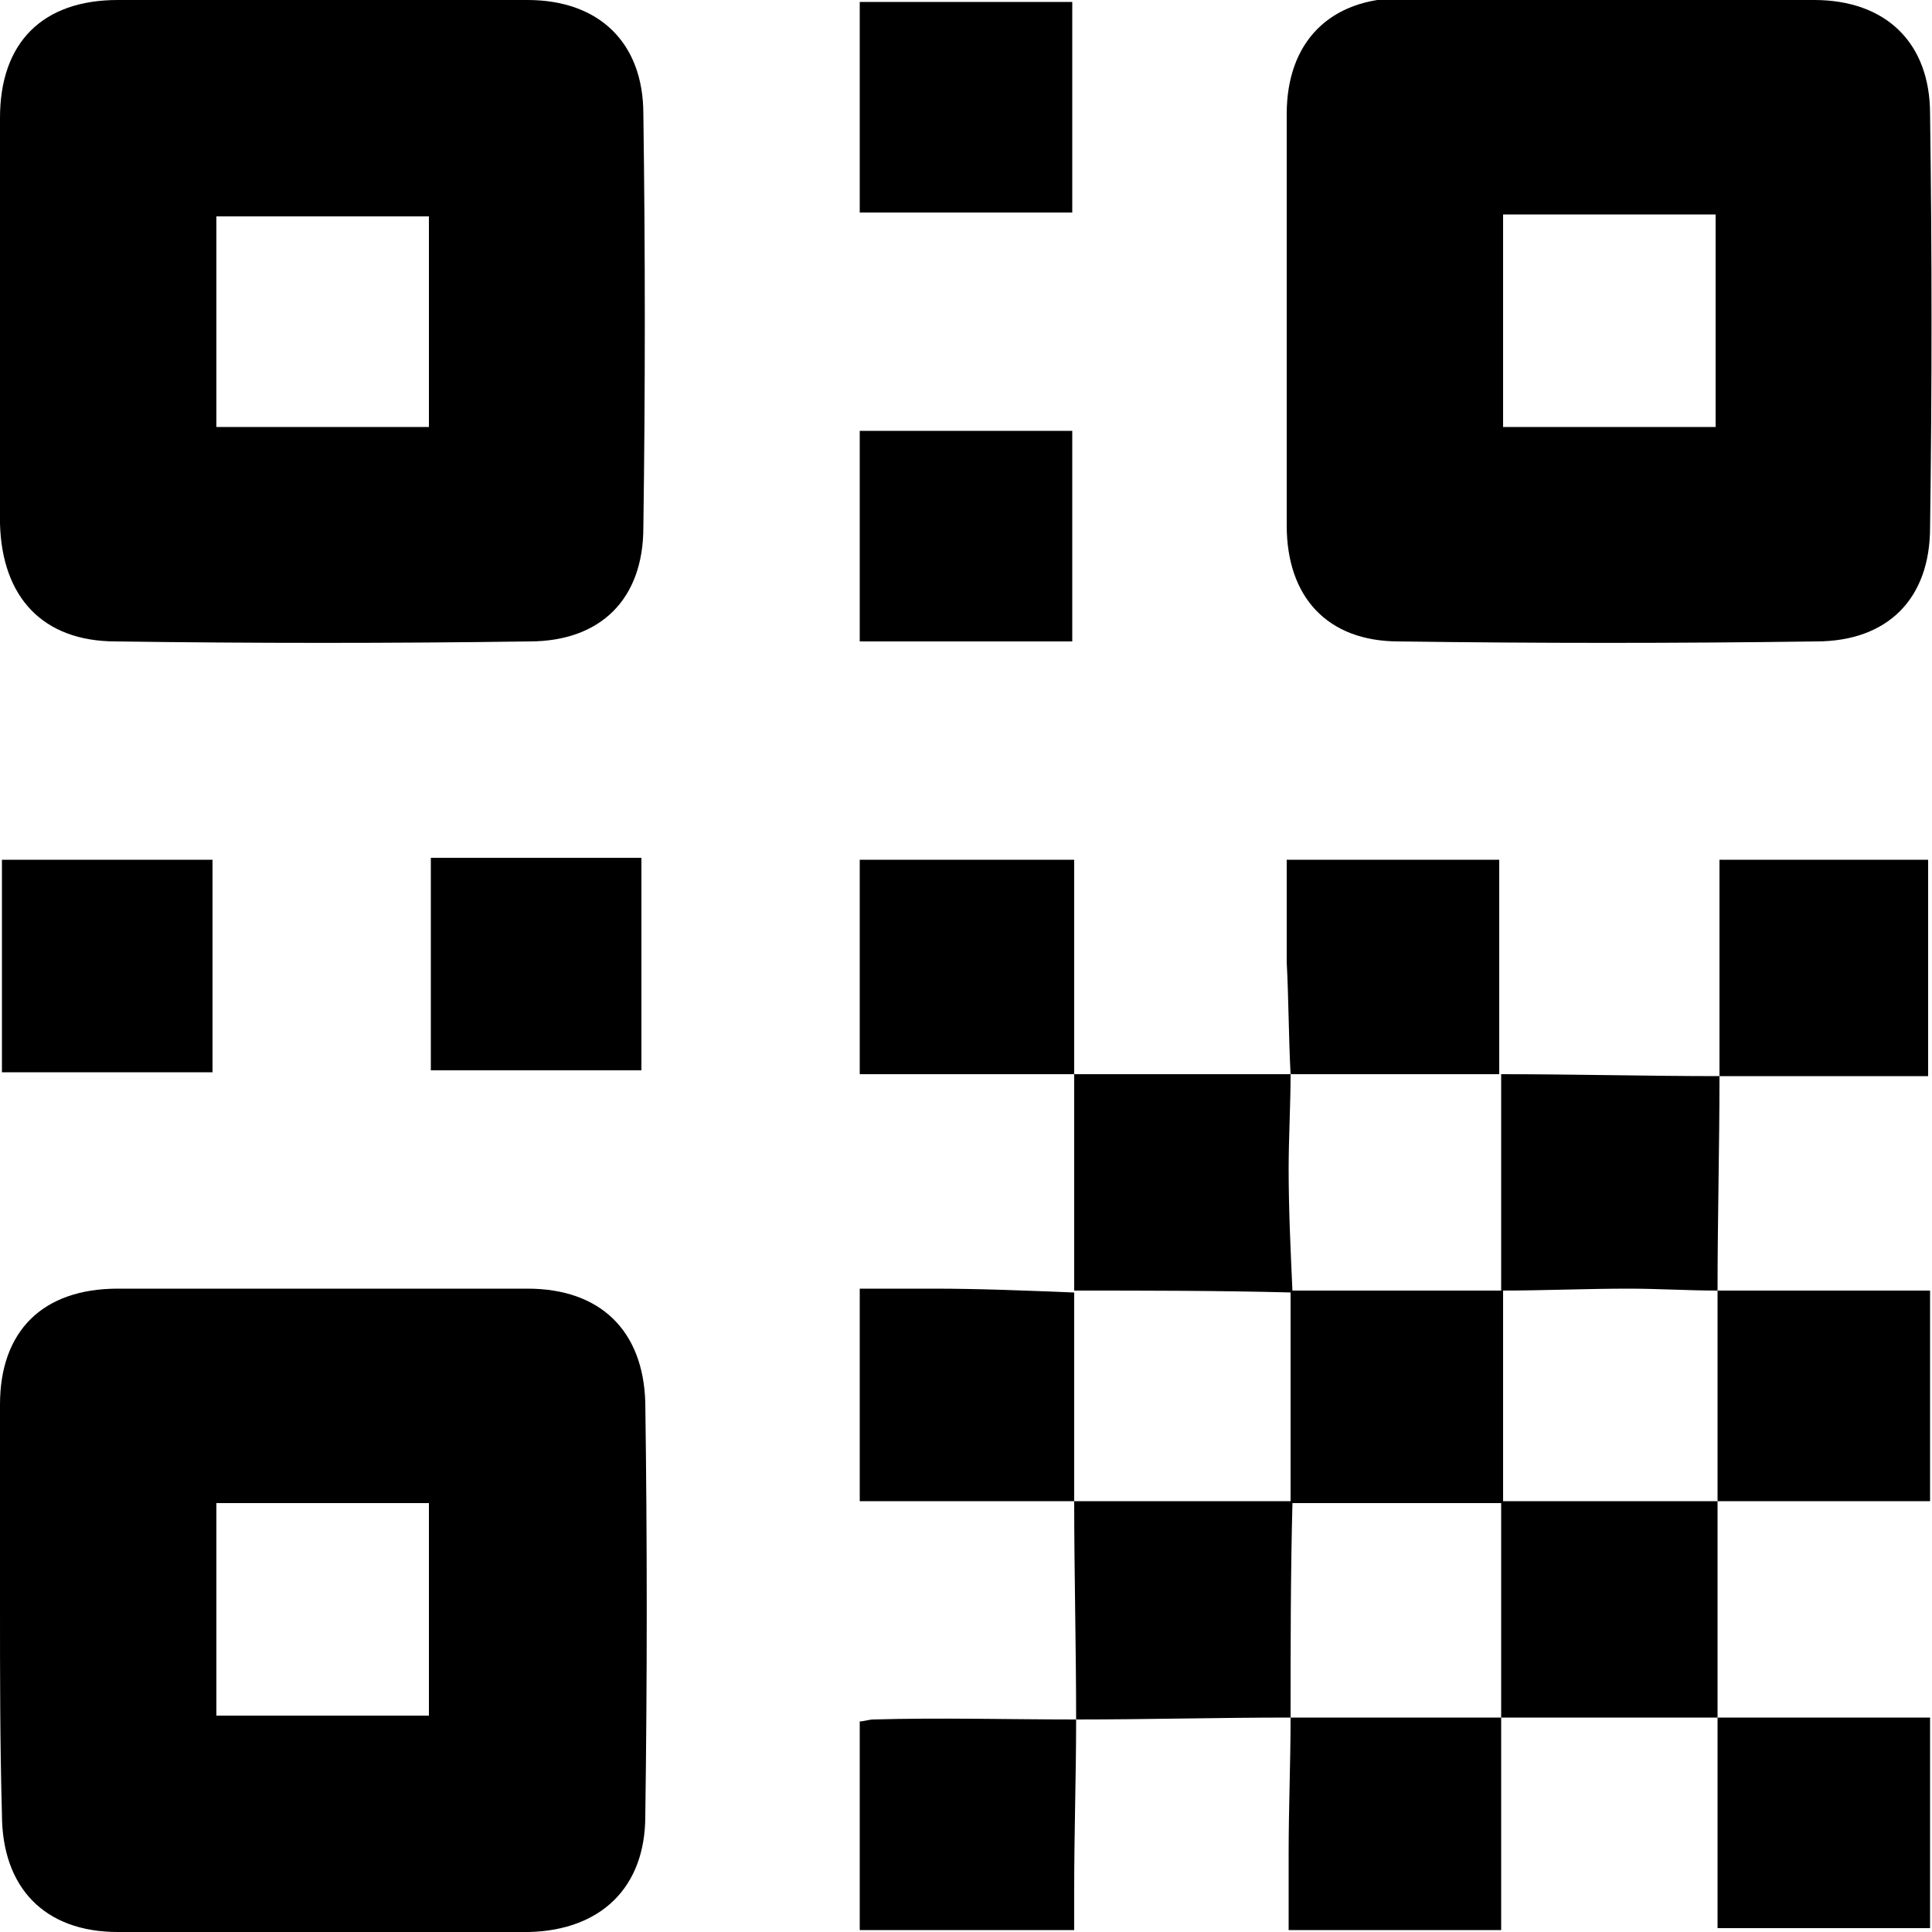<?xml version="1.0" encoding="utf-8"?>
<!-- Generator: Adobe Illustrator 21.1.0, SVG Export Plug-In . SVG Version: 6.00 Build 0)  -->
<svg version="1.1" id="圖層_1" xmlns="http://www.w3.org/2000/svg" xmlns:xlink="http://www.w3.org/1999/xlink" x="0px" y="0px"
	 viewBox="0 0 100 100" style="enable-background:new 0 0 100 100;" xml:space="preserve">
<g>
	<g>
		<path d="M16.8,0c3.5,0,7,0,10.5,0c3.7,0,6,2.2,6,5.9c0.1,7.1,0.1,14.3,0,21.4c0,3.7-2.2,5.9-5.9,5.9c-7.1,0.1-14.3,0.1-21.4,0
			c-3.8,0-5.9-2.3-6-6.1c0-7,0-14,0-21C0,2.2,2.2,0,6.1,0C9.7,0,13.2,0,16.8,0z M22.2,11.2c-3.8,0-7.4,0-11,0c0,3.7,0,7.3,0,10.9
			c3.7,0,7.3,0,11,0C22.2,18.4,22.2,14.8,22.2,11.2z"/>
		<path d="M83.4,0c3.5,0,7,0,10.5,0c3.7,0,6,2.2,6,5.9c0.1,7.1,0.1,14.3,0,21.4c0,3.7-2.2,5.9-5.9,5.9c-7.2,0.1-14.4,0.1-21.6,0
			c-3.7,0-5.8-2.3-5.8-6c0-7.1,0-14.2,0-21.3c0-3.7,2.2-6,6-6C76.2,0,79.8,0,83.4,0z M77.8,11.1c0,3.7,0,7.3,0,11c3.7,0,7.3,0,11,0
			c0-3.7,0-7.3,0-11C85.1,11.1,81.5,11.1,77.8,11.1z"/>
		<path d="M0,83.2c0-3.5,0-7,0-10.5c0-3.8,2.2-6,6.1-6c7.1,0,14.1,0,21.2,0c3.8,0,6,2.2,6.1,5.9c0.1,7.1,0.1,14.3,0,21.4
			c0,3.7-2.3,5.9-6,6c-7.1,0-14.2,0-21.3,0c-3.8,0-6-2.3-6-6.1C0,90.3,0,86.7,0,83.2z M11.2,88.8c3.7,0,7.3,0,11,0c0-3.7,0-7.3,0-11
			c-3.7,0-7.3,0-11,0C11.2,81.5,11.2,85.1,11.2,88.8z"/>
		<path d="M88.9,77.7c0,3.7,0,7.5,0,11.2l0,0c-3.7,0-7.5,0-11.2,0l0,0c0-3.7,0-7.5,0-11.2C81.4,77.7,85.2,77.7,88.9,77.7L88.9,77.7z
			"/>
		<path d="M66.8,88.9c-3.7,0-7.4,0.1-11.1,0.1l0,0c0-3.8-0.1-7.6-0.1-11.3l0,0c3.8,0,7.5,0,11.3,0C66.8,81.4,66.8,85.2,66.8,88.9
			L66.8,88.9z"/>
		<path d="M77.7,55.6c3.8,0,7.6,0.1,11.3,0.1l0,0c0,3.7-0.1,7.4-0.1,11.1l0,0c-1.5,0-3.1-0.1-4.6-0.1c-2.2,0-4.4,0.1-6.6,0.1
			C77.7,63.1,77.7,59.3,77.7,55.6L77.7,55.6z"/>
		<path d="M55.6,66.8c0-3.7,0-7.5,0-11.2l0,0c3.8,0,7.5,0,11.3,0h-0.1c0,1.6-0.1,3.3-0.1,4.9c0,2.1,0.1,4.2,0.2,6.4
			C63.1,66.8,59.3,66.8,55.6,66.8L55.6,66.8z"/>
		<path d="M55.6,55.6c-3.7,0-7.3,0-11.1,0c0-3.8,0-7.4,0-11.1c3.6,0,7.2,0,11.1,0C55.6,48.2,55.6,51.9,55.6,55.6L55.6,55.6z"/>
		<path d="M88.9,88.9c3.6,0,7.3,0,11,0c0,3.6,0,7.2,0,10.9c-3.6,0-7.2,0-11,0C88.9,96.2,88.9,92.5,88.9,88.9L88.9,88.9z"/>
		<path d="M89,55.7c0-3.7,0-7.4,0-11.2c3.6,0,7.1,0,10.8,0c0,3.6,0,7.3,0,11.2C96.2,55.7,92.6,55.7,89,55.7L89,55.7z"/>
		<path d="M22.3,44.4c3.7,0,7.2,0,10.9,0c0,3.7,0,7.3,0,11c-3.6,0-7.2,0-10.9,0C22.3,51.8,22.3,48.2,22.3,44.4z"/>
		<path d="M55.7,89c0,2.9-0.1,5.8-0.1,8.8c0,0.7,0,1.3,0,2.1c-3.7,0-7.4,0-11.1,0c0-3.6,0-7.2,0-10.8c0.2,0,0.5-0.1,0.7-0.1
			C48.7,88.9,52.2,89,55.7,89L55.7,89z"/>
		<path d="M55.5,22.3c0,3.6,0,7.2,0,10.9c-3.6,0-7.3,0-11,0c0-3.6,0-7.2,0-10.9C48.1,22.3,51.8,22.3,55.5,22.3z"/>
		<path d="M44.5,0.1c3.7,0,7.3,0,11,0c0,3.7,0,7.2,0,10.9c-3.6,0-7.3,0-11,0C44.5,7.4,44.5,3.8,44.5,0.1z"/>
		<path d="M77.7,88.9c0,3.6,0,7.3,0,11c-3.6,0-7.2,0-11,0c0-1.3,0-2.7,0-4c0-2.3,0.1-4.7,0.1-7l0,0C70.4,88.9,74.1,88.9,77.7,88.9
			L77.7,88.9z"/>
		<path d="M88.9,66.8c3.6,0,7.2,0,11,0c0,3.6,0,7.2,0,10.9c-3.7,0-7.3,0-11,0l0,0C88.9,74.1,88.9,70.4,88.9,66.8L88.9,66.8z"/>
		<path d="M55.6,77.7c-3.7,0-7.3,0-11.1,0c0-3.6,0-7.2,0-11c1.3,0,2.6,0,3.8,0c2.4,0,4.8,0.1,7.3,0.2v-0.1
			C55.6,70.4,55.6,74.1,55.6,77.7L55.6,77.7z"/>
		<path d="M11,55.5c-3.6,0-7.2,0-10.9,0c0-3.6,0-7.3,0-11c3.6,0,7.2,0,10.9,0C11,48.2,11,51.8,11,55.5z"/>
		<path d="M66.8,55.6c-0.1-1.9-0.1-3.9-0.2-5.8c0-1.7,0-3.5,0-5.3c3.7,0,7.3,0,11,0c0,3.7,0,7.4,0,11.1l0,0
			C74.1,55.6,70.4,55.6,66.8,55.6L66.8,55.6z"/>
		<path d="M66.8,66.8c3.7,0,7.3,0,11,0c0,3.7,0,7.3,0,11c-3.7,0-7.3,0-11,0C66.8,74.1,66.8,70.4,66.8,66.8z"/>
	</g>
</g>
</svg>
